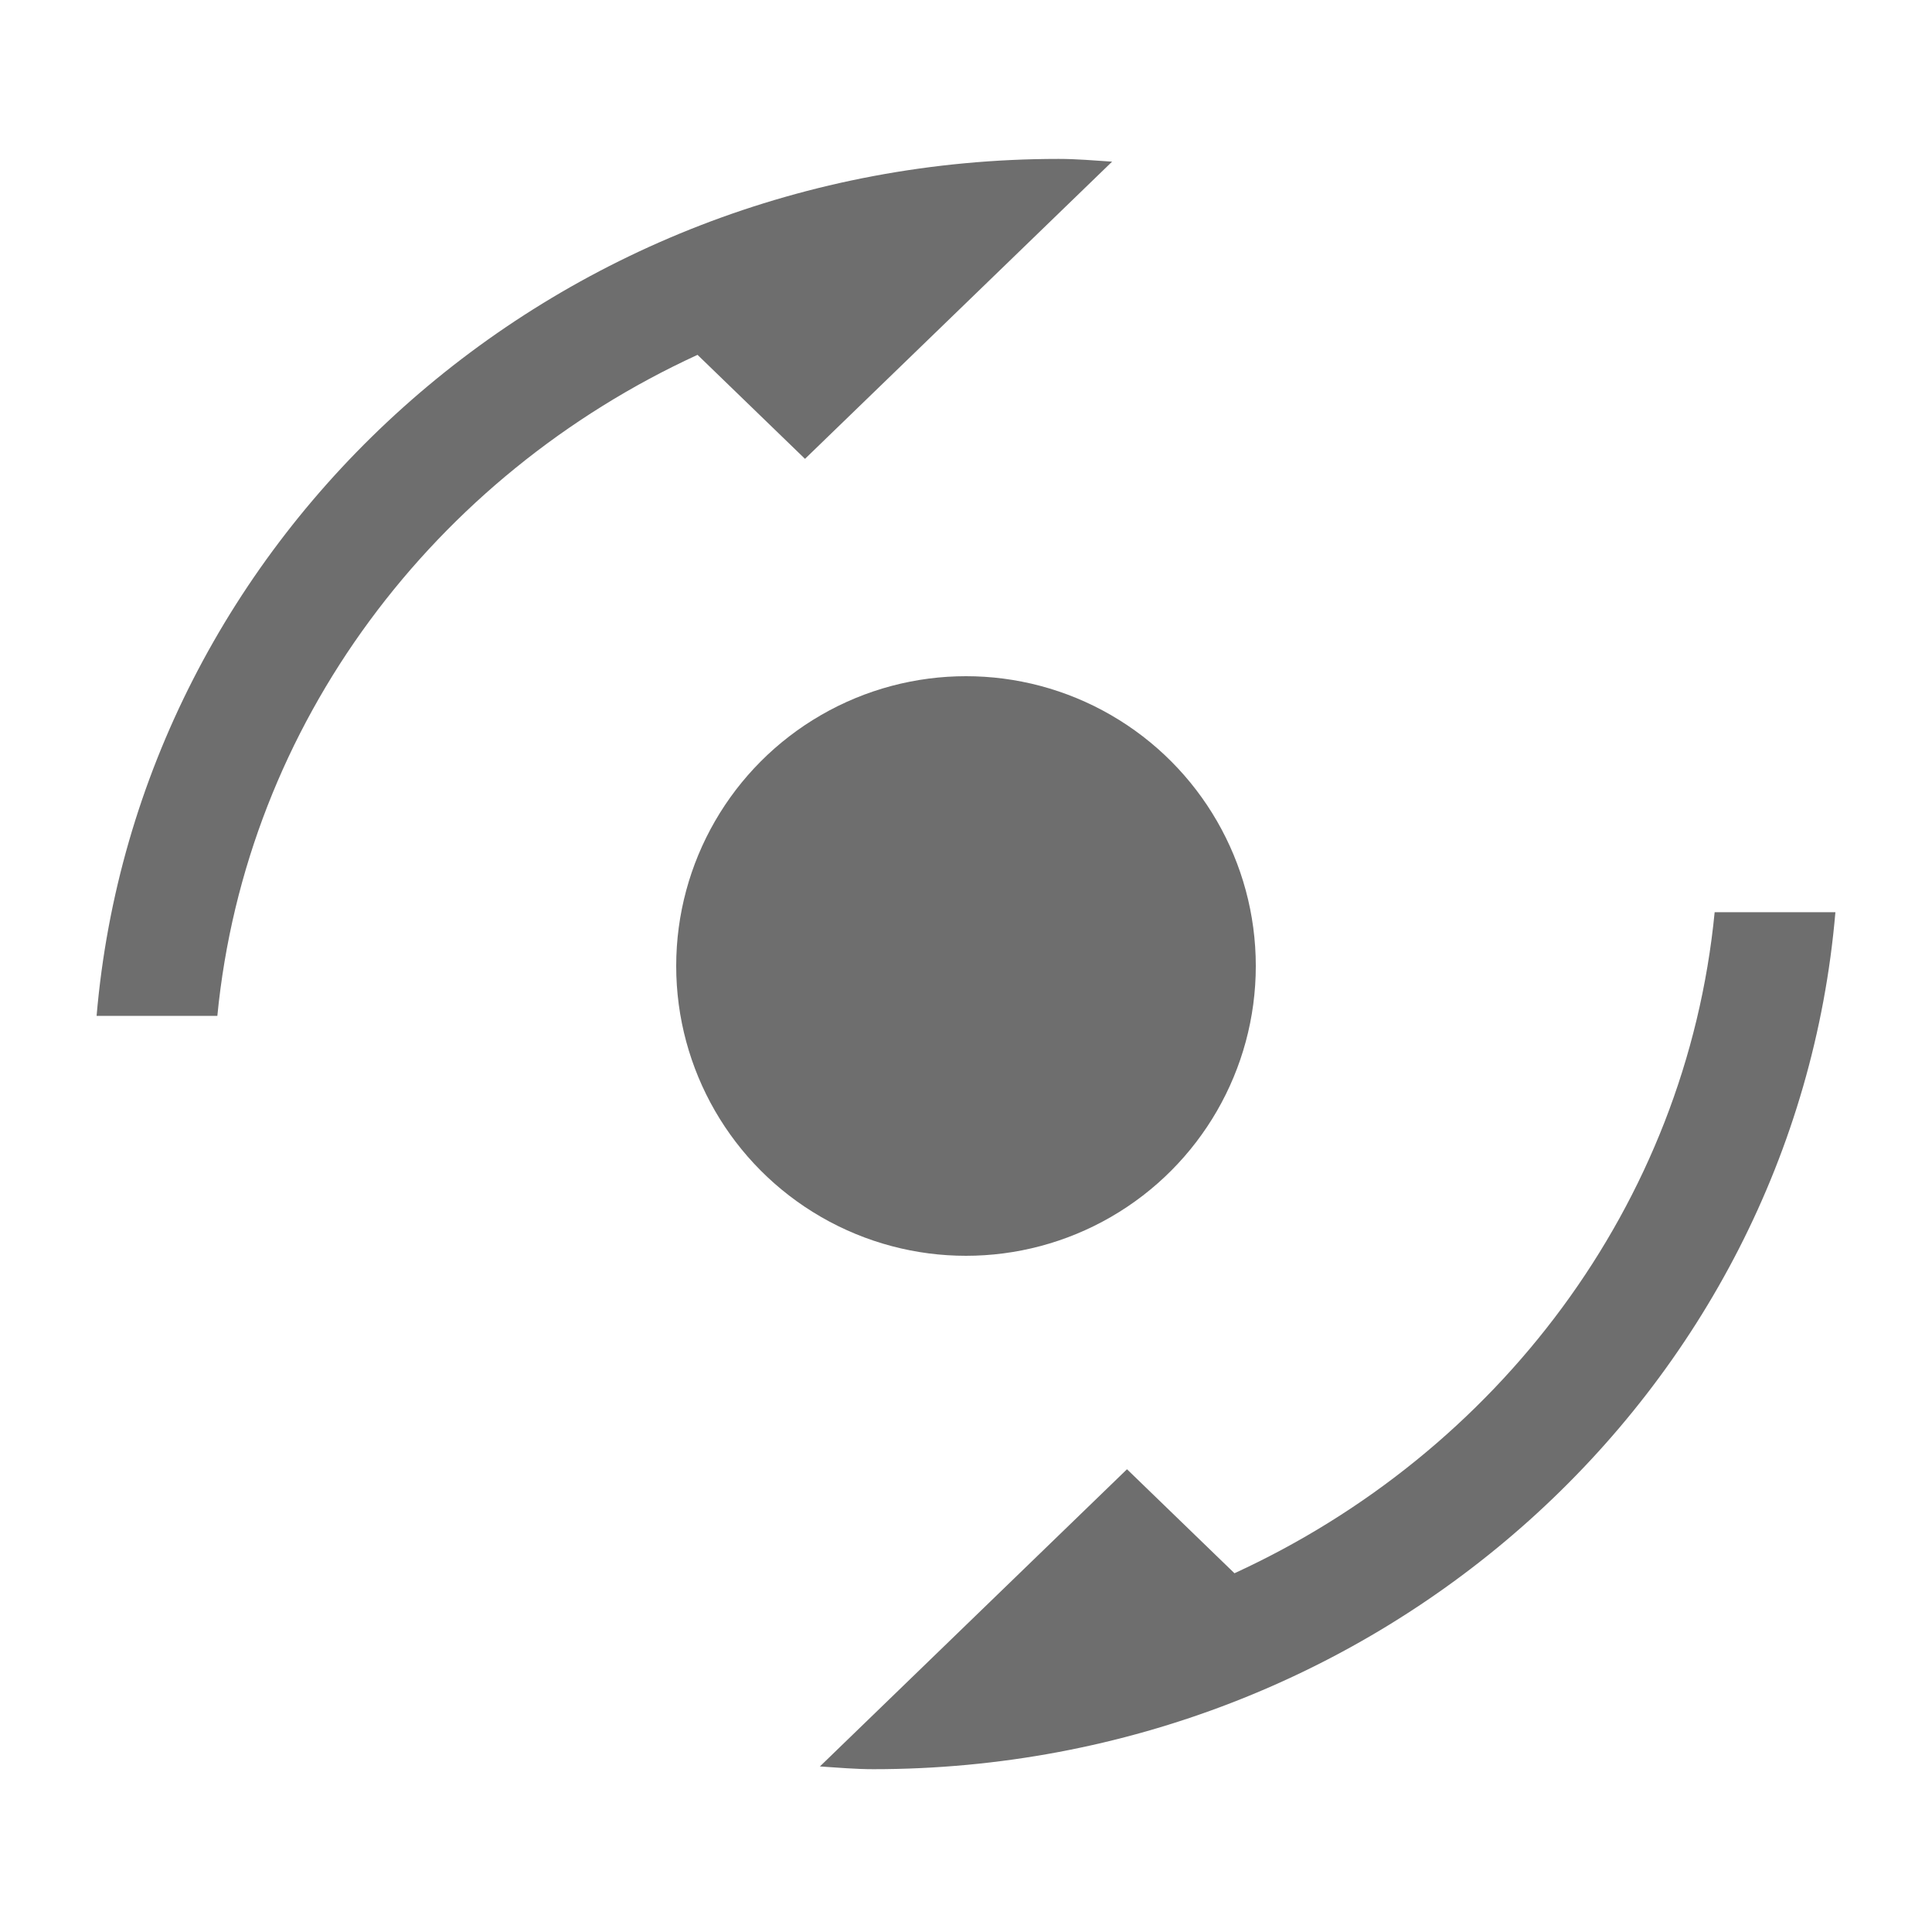 <?xml version="1.0" encoding="UTF-8" standalone="no"?>
<svg width="48px" height="48px" viewBox="0 0 48 48" version="1.1" xmlns="http://www.w3.org/2000/svg" xmlns:xlink="http://www.w3.org/1999/xlink" xmlns:sketch="http://www.bohemiancoding.com/sketch/ns">
    <!-- Generator: Sketch 3.3.2 (12043) - http://www.bohemiancoding.com/sketch -->
    <title>Virtual_Sensors</title>
    <desc>Created with Sketch.</desc>
    <defs></defs>
    <g id="Page-1" stroke="none" stroke-width="1" fill="none" fill-rule="evenodd" sketch:type="MSPage">
        <g id="Virtual_Sensors" sketch:type="MSArtboardGroup">
            <g id="Group-Copy-21" sketch:type="MSLayerGroup">
                <rect id="Rectangle-807" sketch:type="MSShapeGroup" x="0" y="0" width="48" height="48"></rect>
                <g id="Shape-6-+-Shape-7-+-Shape-9-Copy-5" transform="translate(2.4, 3.4)" fill="#6E6E6E" sketch:type="MSShapeGroup">
                    <path d="M10.3,5.416 C16.83,8.416 21.52,14.561 22.23,21.839 L25.23,21.839 C24.21,9.916 13.91,0.548 1.33,0.548 C0.88,0.548 0.45,0.587 0,0.616 L7.63,8 L10.3,5.416 L10.3,5.416 Z" id="Shape-8" transform="translate(12.615, 11.194) scale(-1, 1) translate(-12.615, -11.194) "></path>
                </g>
                <g id="Shape-6-+-Shape-7-+-Shape-9-Copy-6" transform="translate(33.1, 33.503) scale(-1, -1) translate(-33.1, -33.503) translate(19.6, 22.503)" fill="#6E6E6E" sketch:type="MSShapeGroup">
                    <path d="M11.3,5.416 C17.83,8.416 22.52,14.561 23.23,21.839 L26.23,21.839 C25.21,9.916 14.91,0.548 2.33,0.548 C1.88,0.548 1.45,0.587 1,0.616 L8.63,8 L11.3,5.416 L11.3,5.416 Z" id="Shape-8" transform="translate(13.615, 11.194) scale(-1, 1) translate(-13.615, -11.194) "></path>
                </g>
                <ellipse id="Oval-166" fill="#6E6E6E" sketch:type="MSShapeGroup" cx="24" cy="24" rx="7.2" ry="7.2"></ellipse>
            </g>
        </g>
    </g>
</svg>
